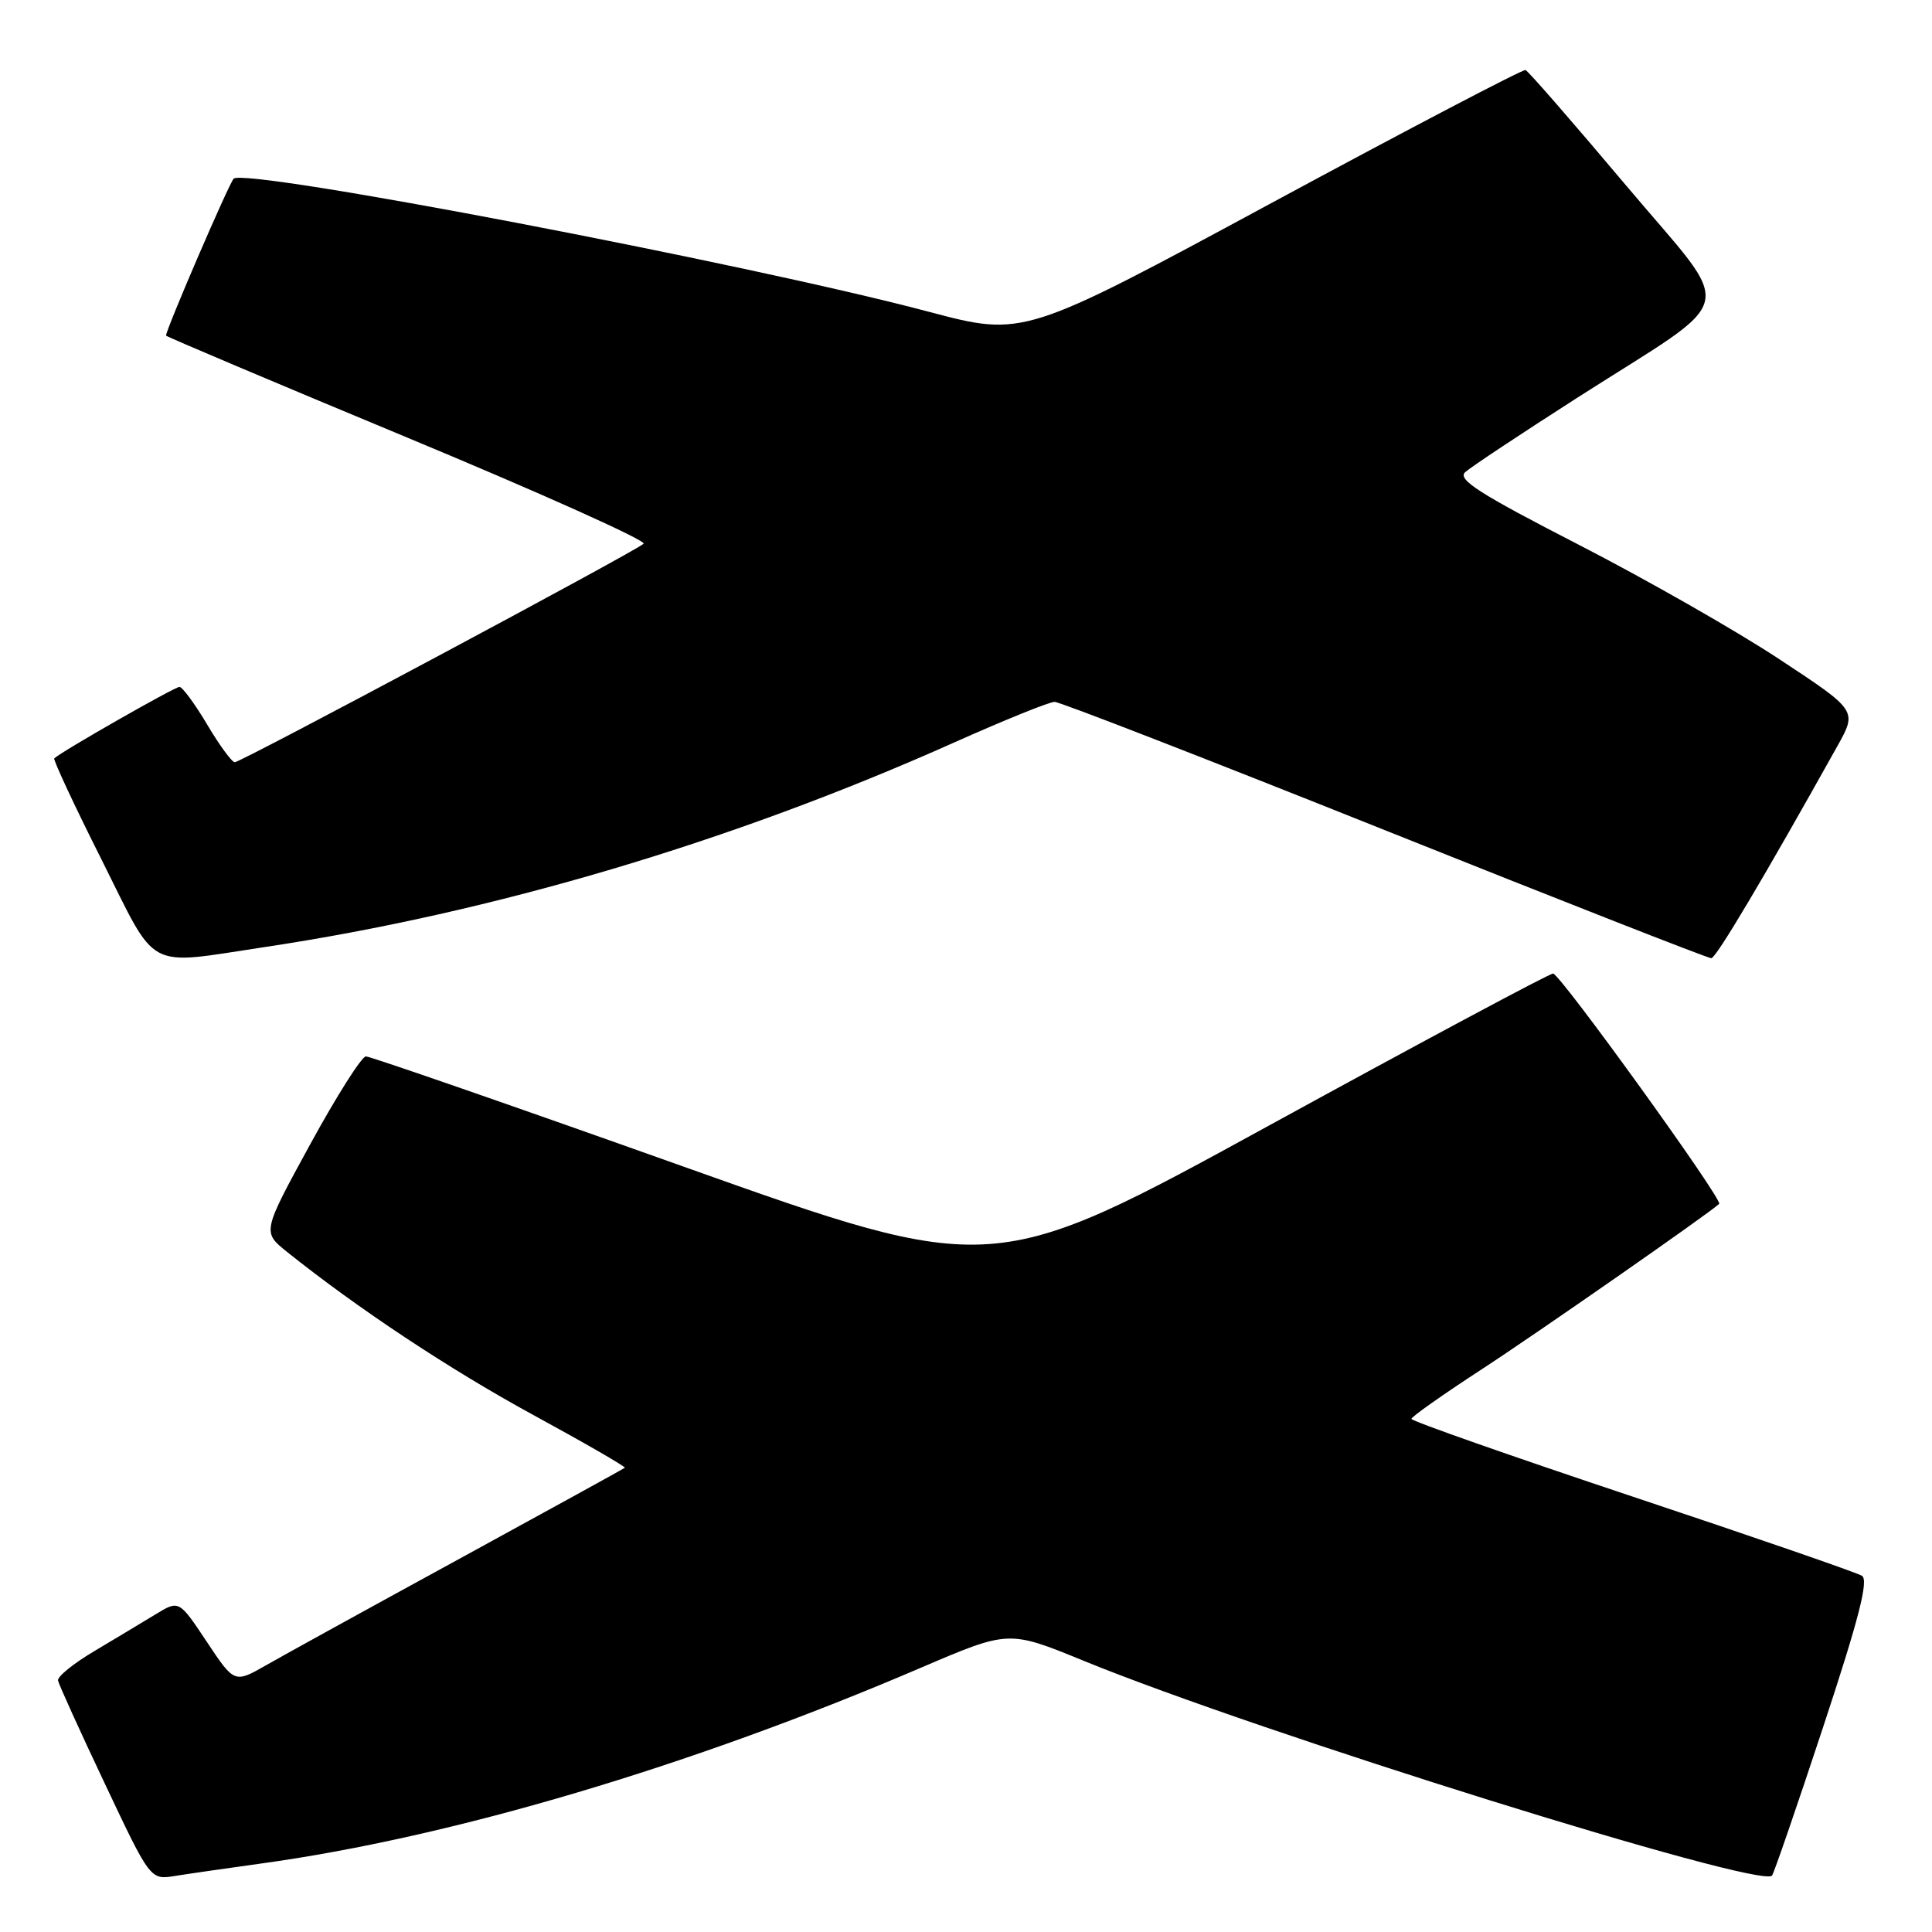 <?xml version="1.0" encoding="UTF-8" standalone="no"?>
<!DOCTYPE svg PUBLIC "-//W3C//DTD SVG 1.1//EN" "http://www.w3.org/Graphics/SVG/1.1/DTD/svg11.dtd" >
<svg xmlns="http://www.w3.org/2000/svg" xmlns:xlink="http://www.w3.org/1999/xlink" version="1.1" viewBox="0 0 256 256">
 <g >
 <path fill="currentColor"
d=" M 34.50 246.94 C 59.85 243.46 91.56 234.05 122.08 220.96 C 133.66 216.00 133.66 216.00 143.58 220.06 C 166.86 229.58 233.08 250.25 234.80 248.53 C 235.02 248.31 238.07 239.46 241.57 228.86 C 246.31 214.51 247.63 209.38 246.72 208.80 C 246.05 208.38 232.34 203.64 216.25 198.28 C 200.16 192.91 187.01 188.29 187.02 188.01 C 187.02 187.73 191.18 184.80 196.24 181.50 C 203.54 176.75 226.43 160.80 227.80 159.52 C 228.34 159.01 206.70 129.00 205.79 129.00 C 205.30 129.00 188.41 138.04 168.24 149.09 C 131.58 169.18 131.58 169.18 90.54 154.57 C 67.97 146.53 49.04 139.97 48.48 139.98 C 47.92 139.99 44.60 145.23 41.10 151.63 C 34.75 163.25 34.75 163.25 38.03 165.88 C 47.42 173.39 59.56 181.44 70.66 187.49 C 77.49 191.21 82.95 194.36 82.79 194.49 C 82.63 194.62 72.83 200.01 61.00 206.48 C 49.17 212.94 37.60 219.31 35.28 220.64 C 31.06 223.05 31.06 223.05 27.39 217.53 C 23.72 212.01 23.72 212.01 20.61 213.91 C 18.90 214.95 15.25 217.14 12.50 218.78 C 9.75 220.41 7.58 222.16 7.69 222.68 C 7.79 223.20 10.58 229.35 13.90 236.36 C 19.92 249.11 19.92 249.11 23.21 248.57 C 25.02 248.28 30.10 247.55 34.50 246.94 Z  M 35.08 125.49 C 65.31 120.95 96.97 111.56 126.44 98.38 C 133.07 95.42 139.05 93.00 139.74 93.00 C 140.43 93.00 160.12 100.65 183.50 110.00 C 206.88 119.35 226.35 126.99 226.76 126.97 C 227.39 126.95 233.75 116.26 243.48 98.83 C 246.09 94.15 246.09 94.15 235.79 87.36 C 230.13 83.62 218.14 76.78 209.15 72.16 C 196.00 65.40 193.07 63.53 194.15 62.56 C 194.89 61.89 201.57 57.46 209.00 52.70 C 230.86 38.71 230.11 41.98 215.40 24.50 C 208.45 16.25 202.49 9.40 202.14 9.28 C 201.79 9.16 186.68 17.07 168.57 26.85 C 135.64 44.64 135.64 44.64 123.07 41.31 C 99.13 34.95 32.40 22.18 30.96 23.68 C 30.32 24.34 22.00 43.65 22.00 44.47 C 22.00 44.59 36.42 50.69 54.03 58.01 C 71.65 65.34 85.72 71.65 85.28 72.05 C 84.13 73.10 31.93 101.00 31.11 101.00 C 30.73 101.00 29.08 98.76 27.46 96.02 C 25.83 93.28 24.18 91.03 23.78 91.02 C 23.17 91.00 8.10 99.60 7.19 100.49 C 7.02 100.65 9.83 106.69 13.45 113.89 C 20.97 128.91 19.07 127.89 35.08 125.49 Z "/>
</g>
</svg>